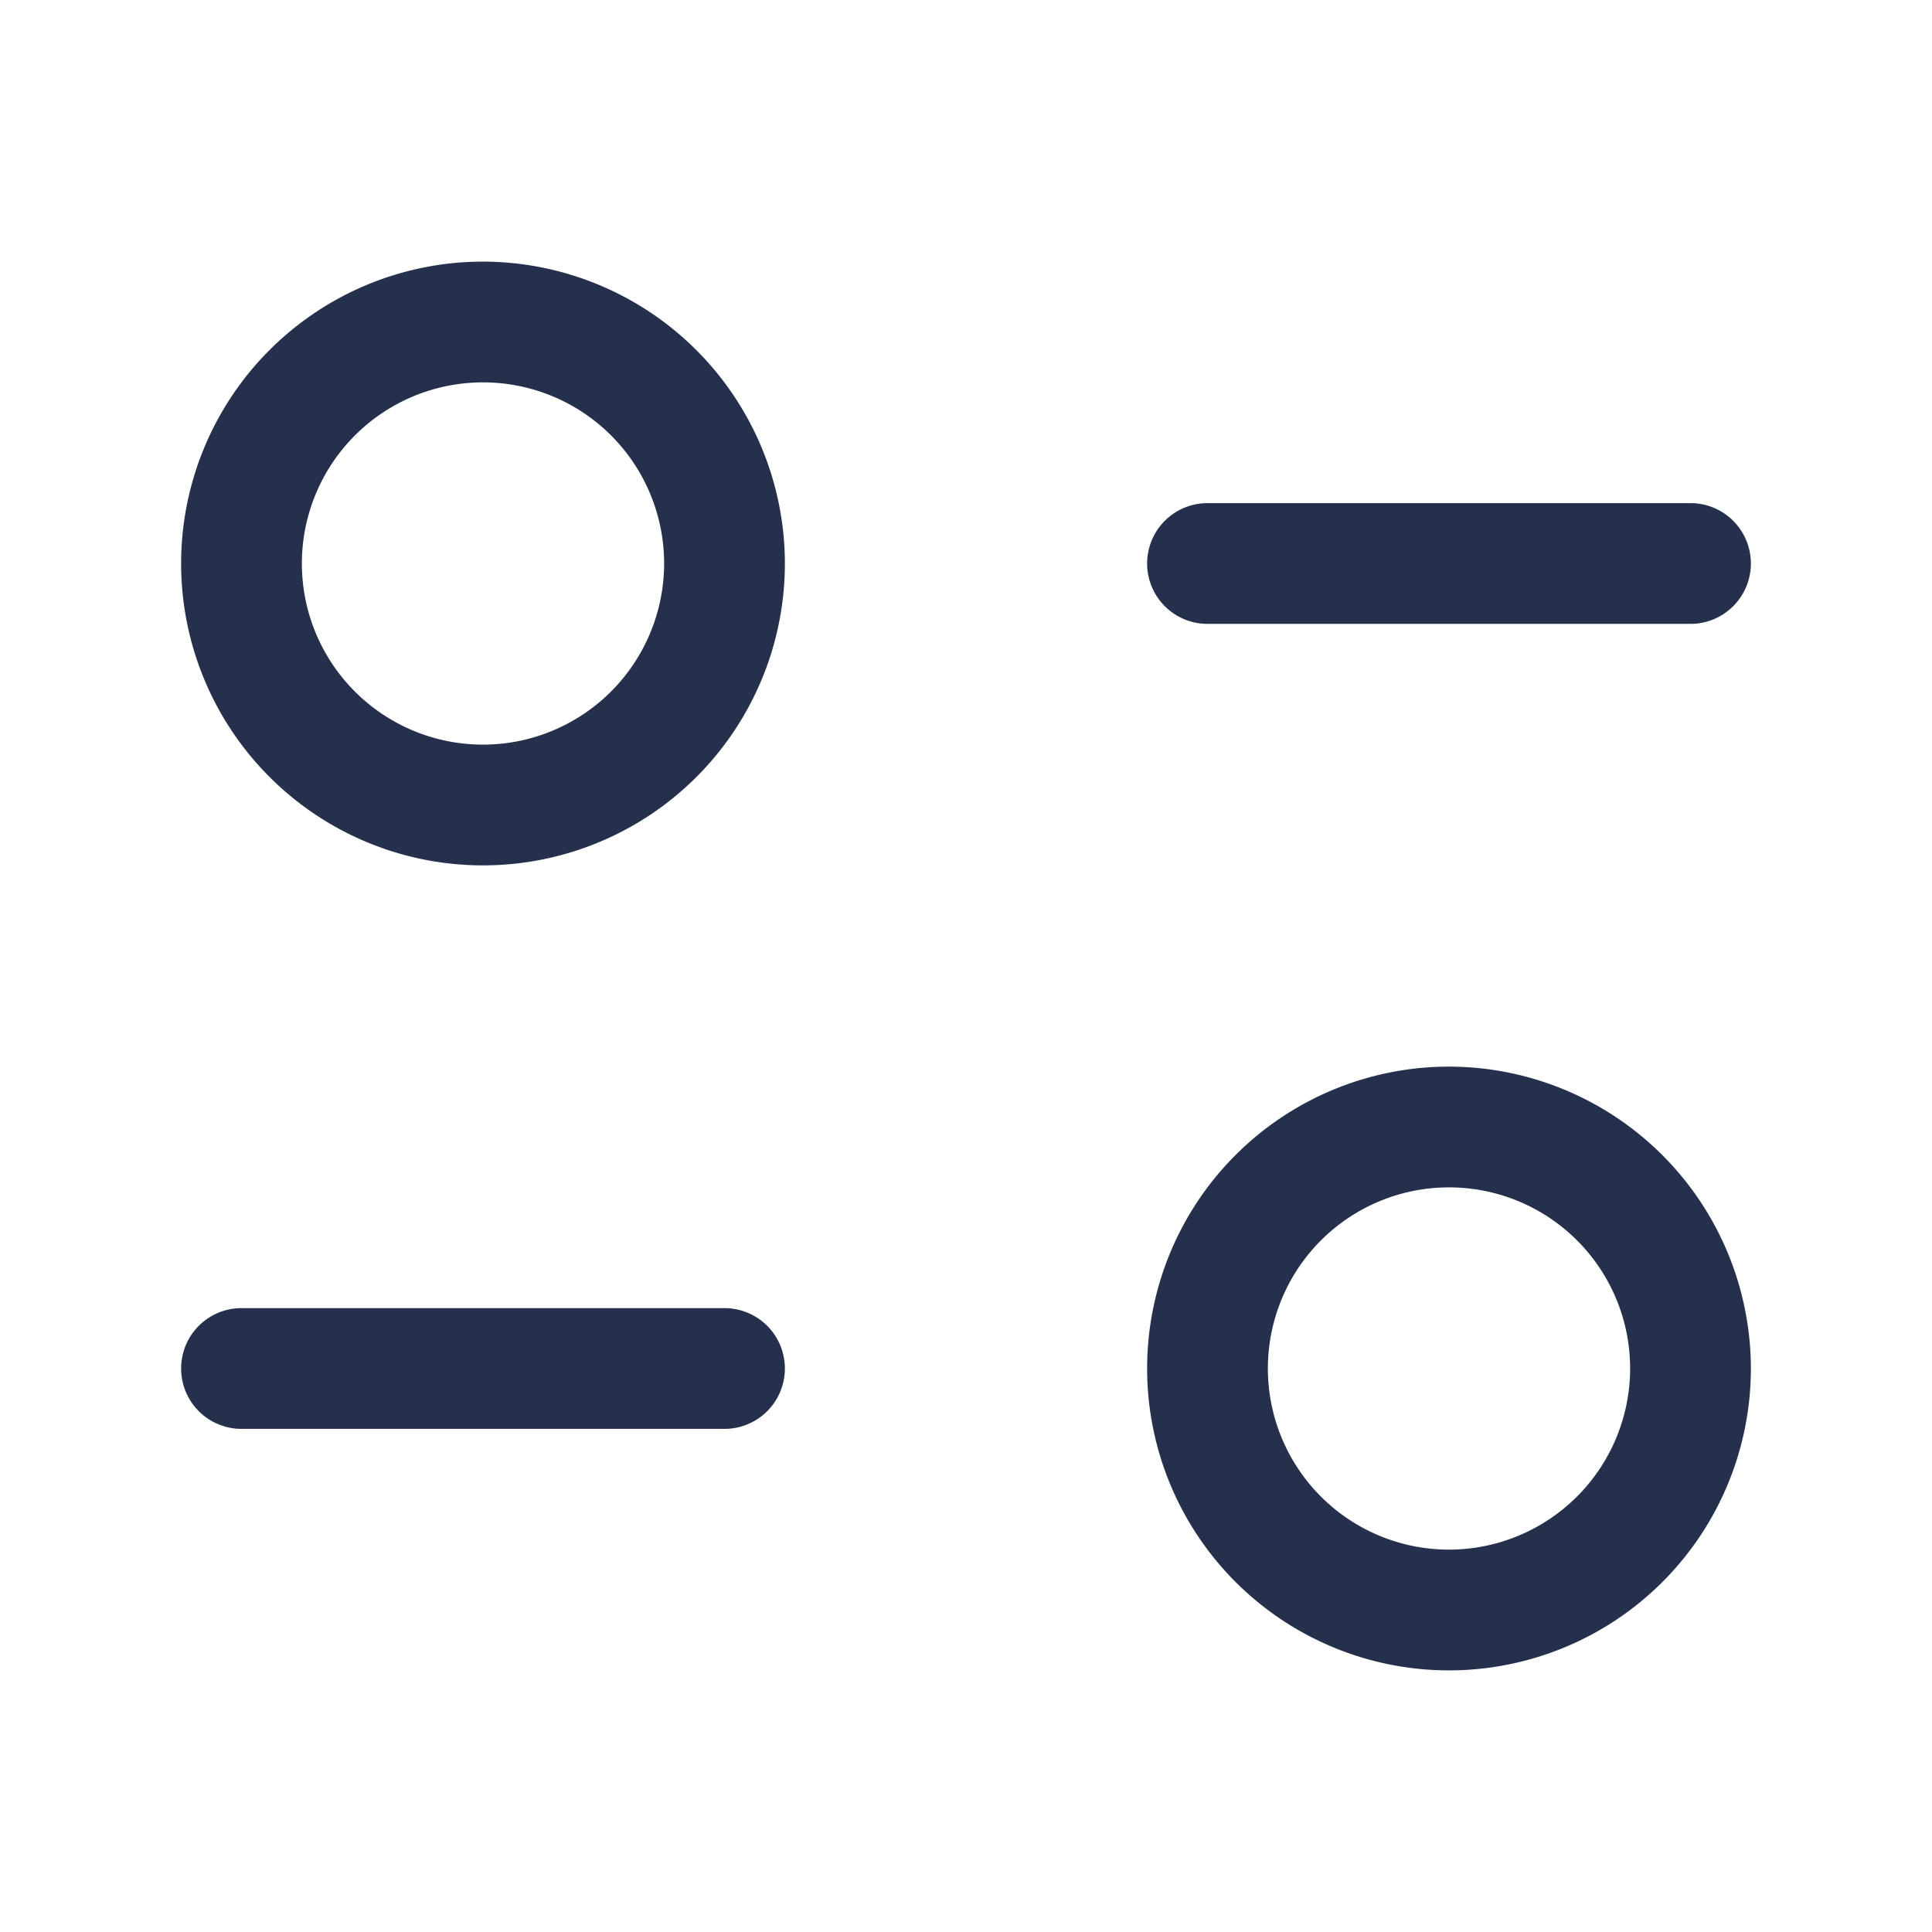 <svg id="Layer" xmlns="http://www.w3.org/2000/svg" viewBox="0 0 24 24"><defs><style>.cls-1{fill:#25314c;}</style></defs><path id="sliders-horizontal-alt" class="cls-1" d="M6,3.25A3.75,3.75,0,1,0,9.75,7,3.754,3.754,0,0,0,6,3.25Zm0,6A2.25,2.25,0,1,1,8.25,7,2.252,2.252,0,0,1,6,9.25Zm12,4A3.75,3.75,0,1,0,21.75,17,3.754,3.754,0,0,0,18,13.25Zm0,6A2.25,2.25,0,1,1,20.25,17,2.252,2.252,0,0,1,18,19.25ZM15,7.75h6a.75.75,0,0,0,0-1.5H15a.75.75,0,0,0,0,1.5Zm-6,8.5H3a.75.75,0,0,0,0,1.5H9a.75.75,0,0,0,0-1.5Z"/></svg>